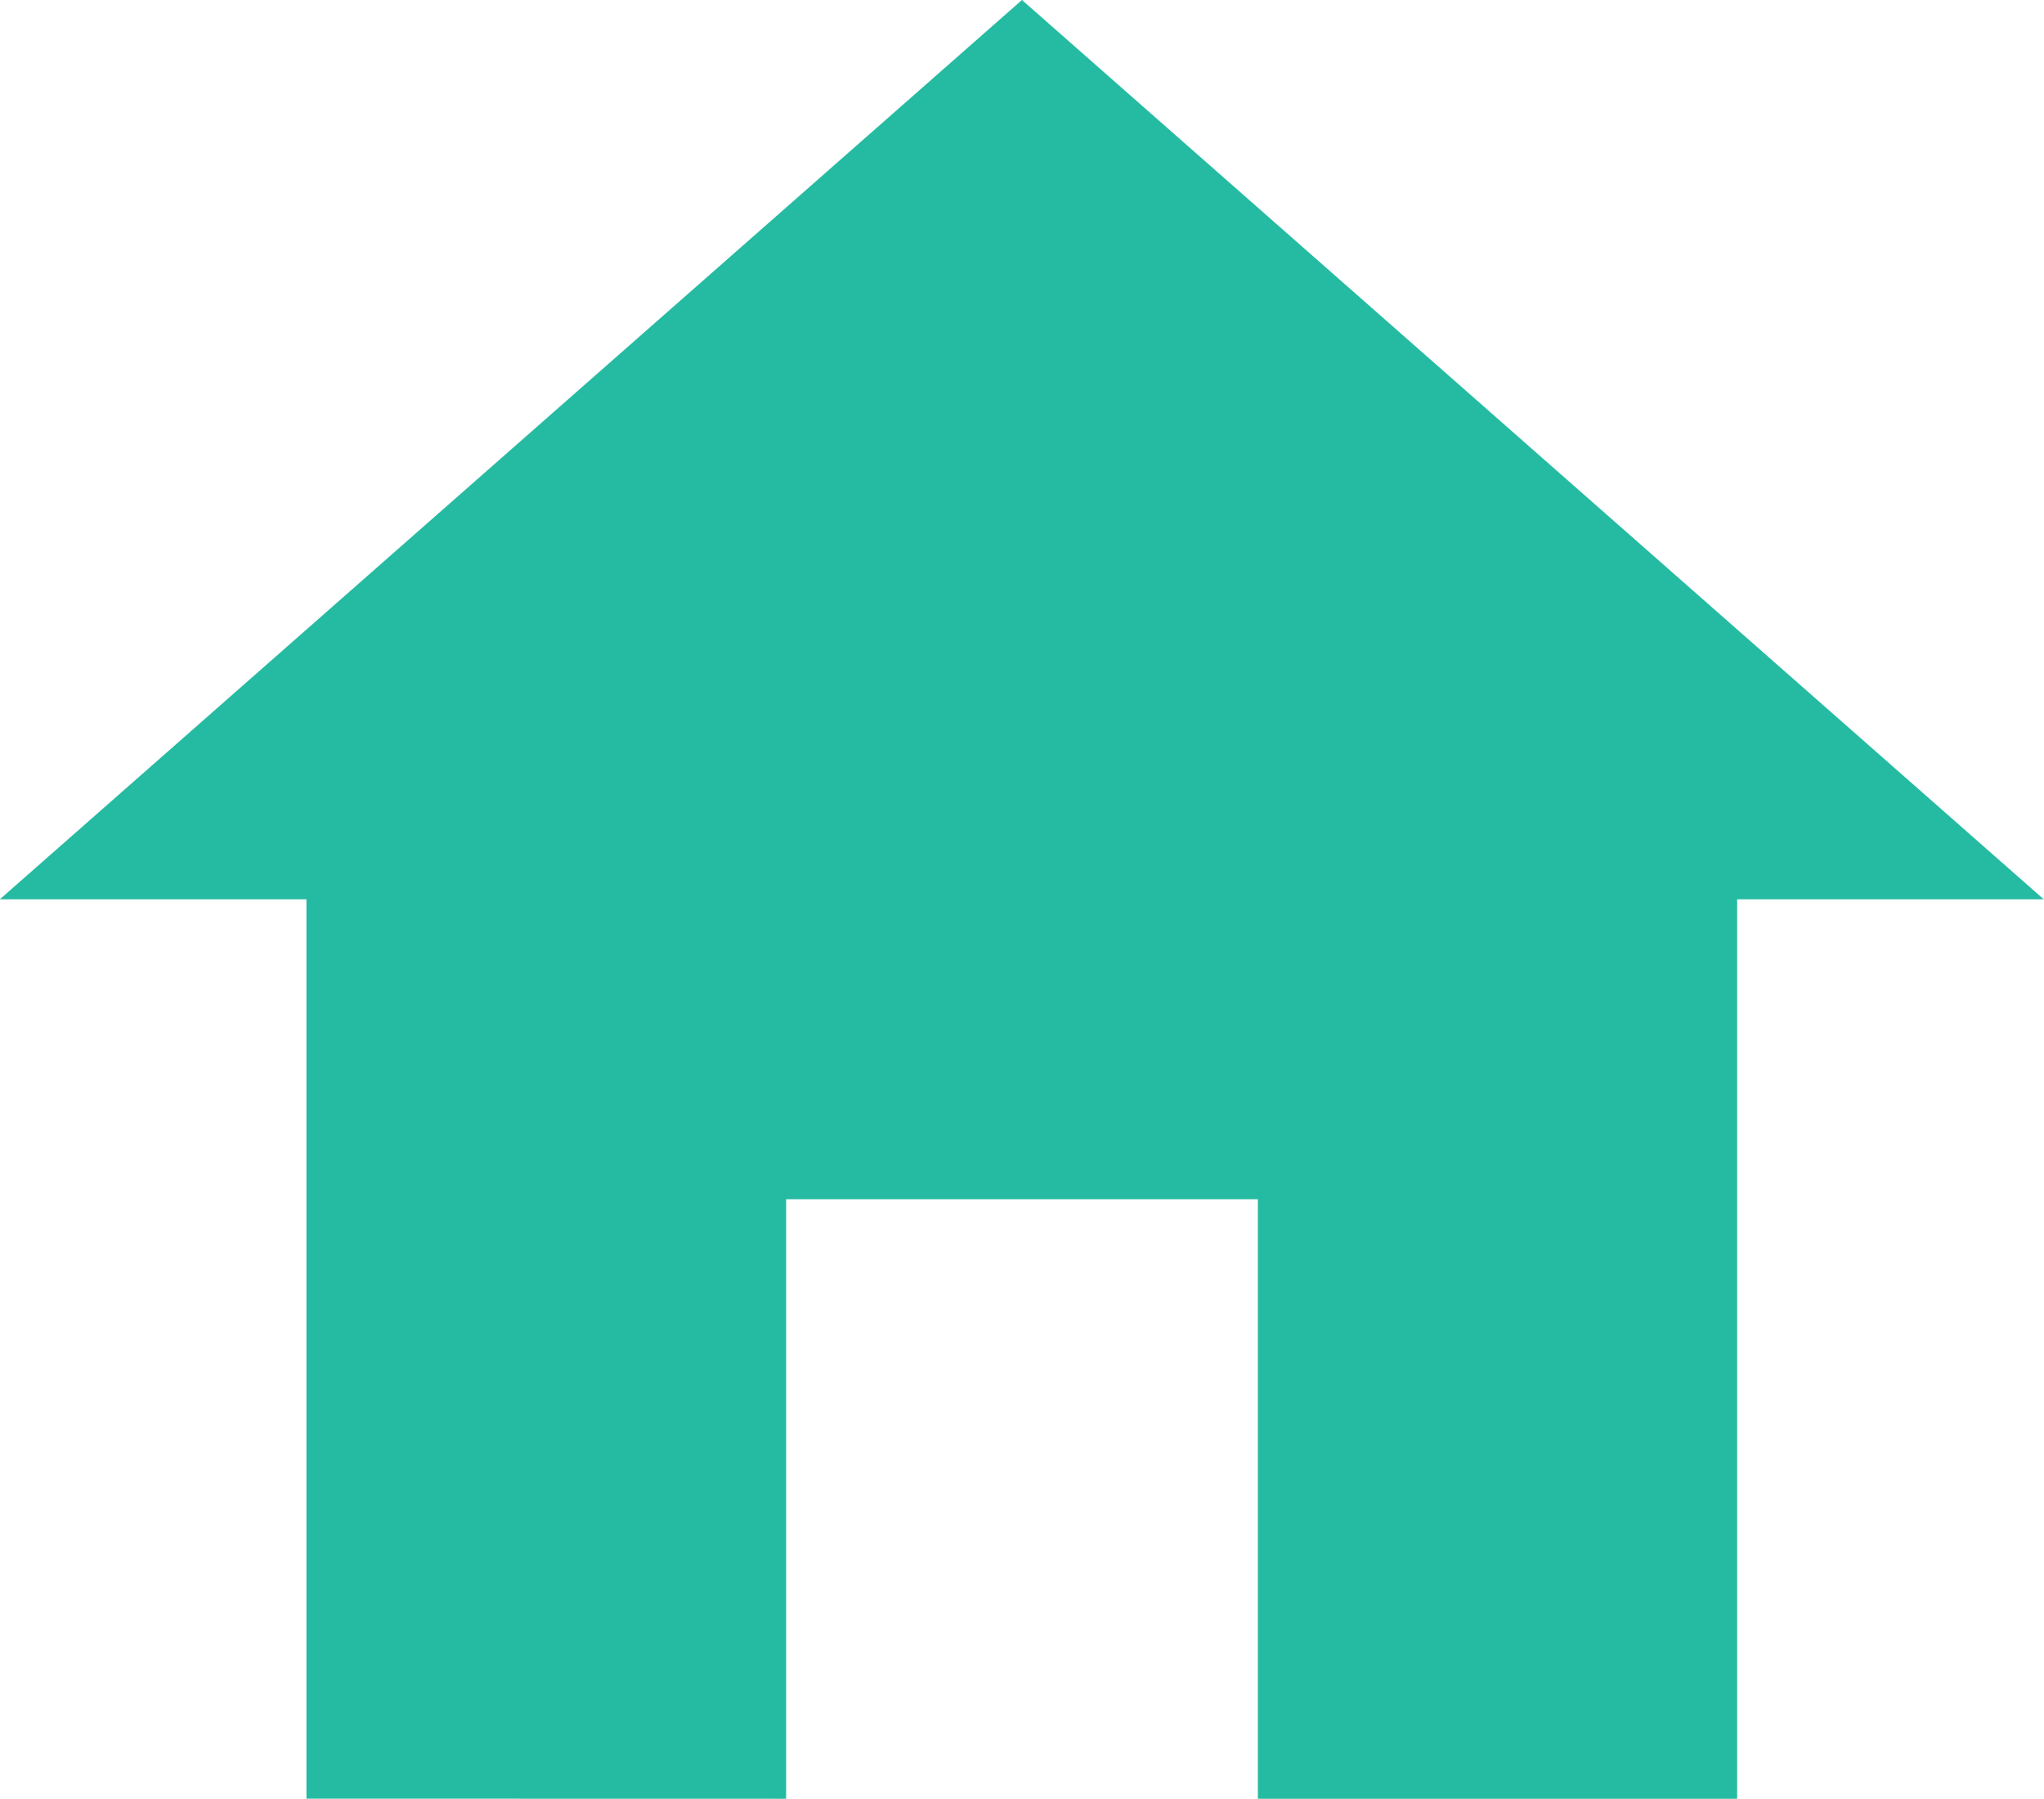 <svg xmlns="http://www.w3.org/2000/svg" width="19.797" height="17.419" viewBox="0 0 19.797 17.419">
  <path id="Icon_ionic-md-home" data-name="Icon ionic-md-home" d="M10.989,21.919V16.113h4.569v5.806H20.2V13.209h2.97L13.273,4.5l-9.9,8.709h2.97v8.709Z" transform="translate(-3.375 -4.5)" fill="#25bba2"/>
</svg>
